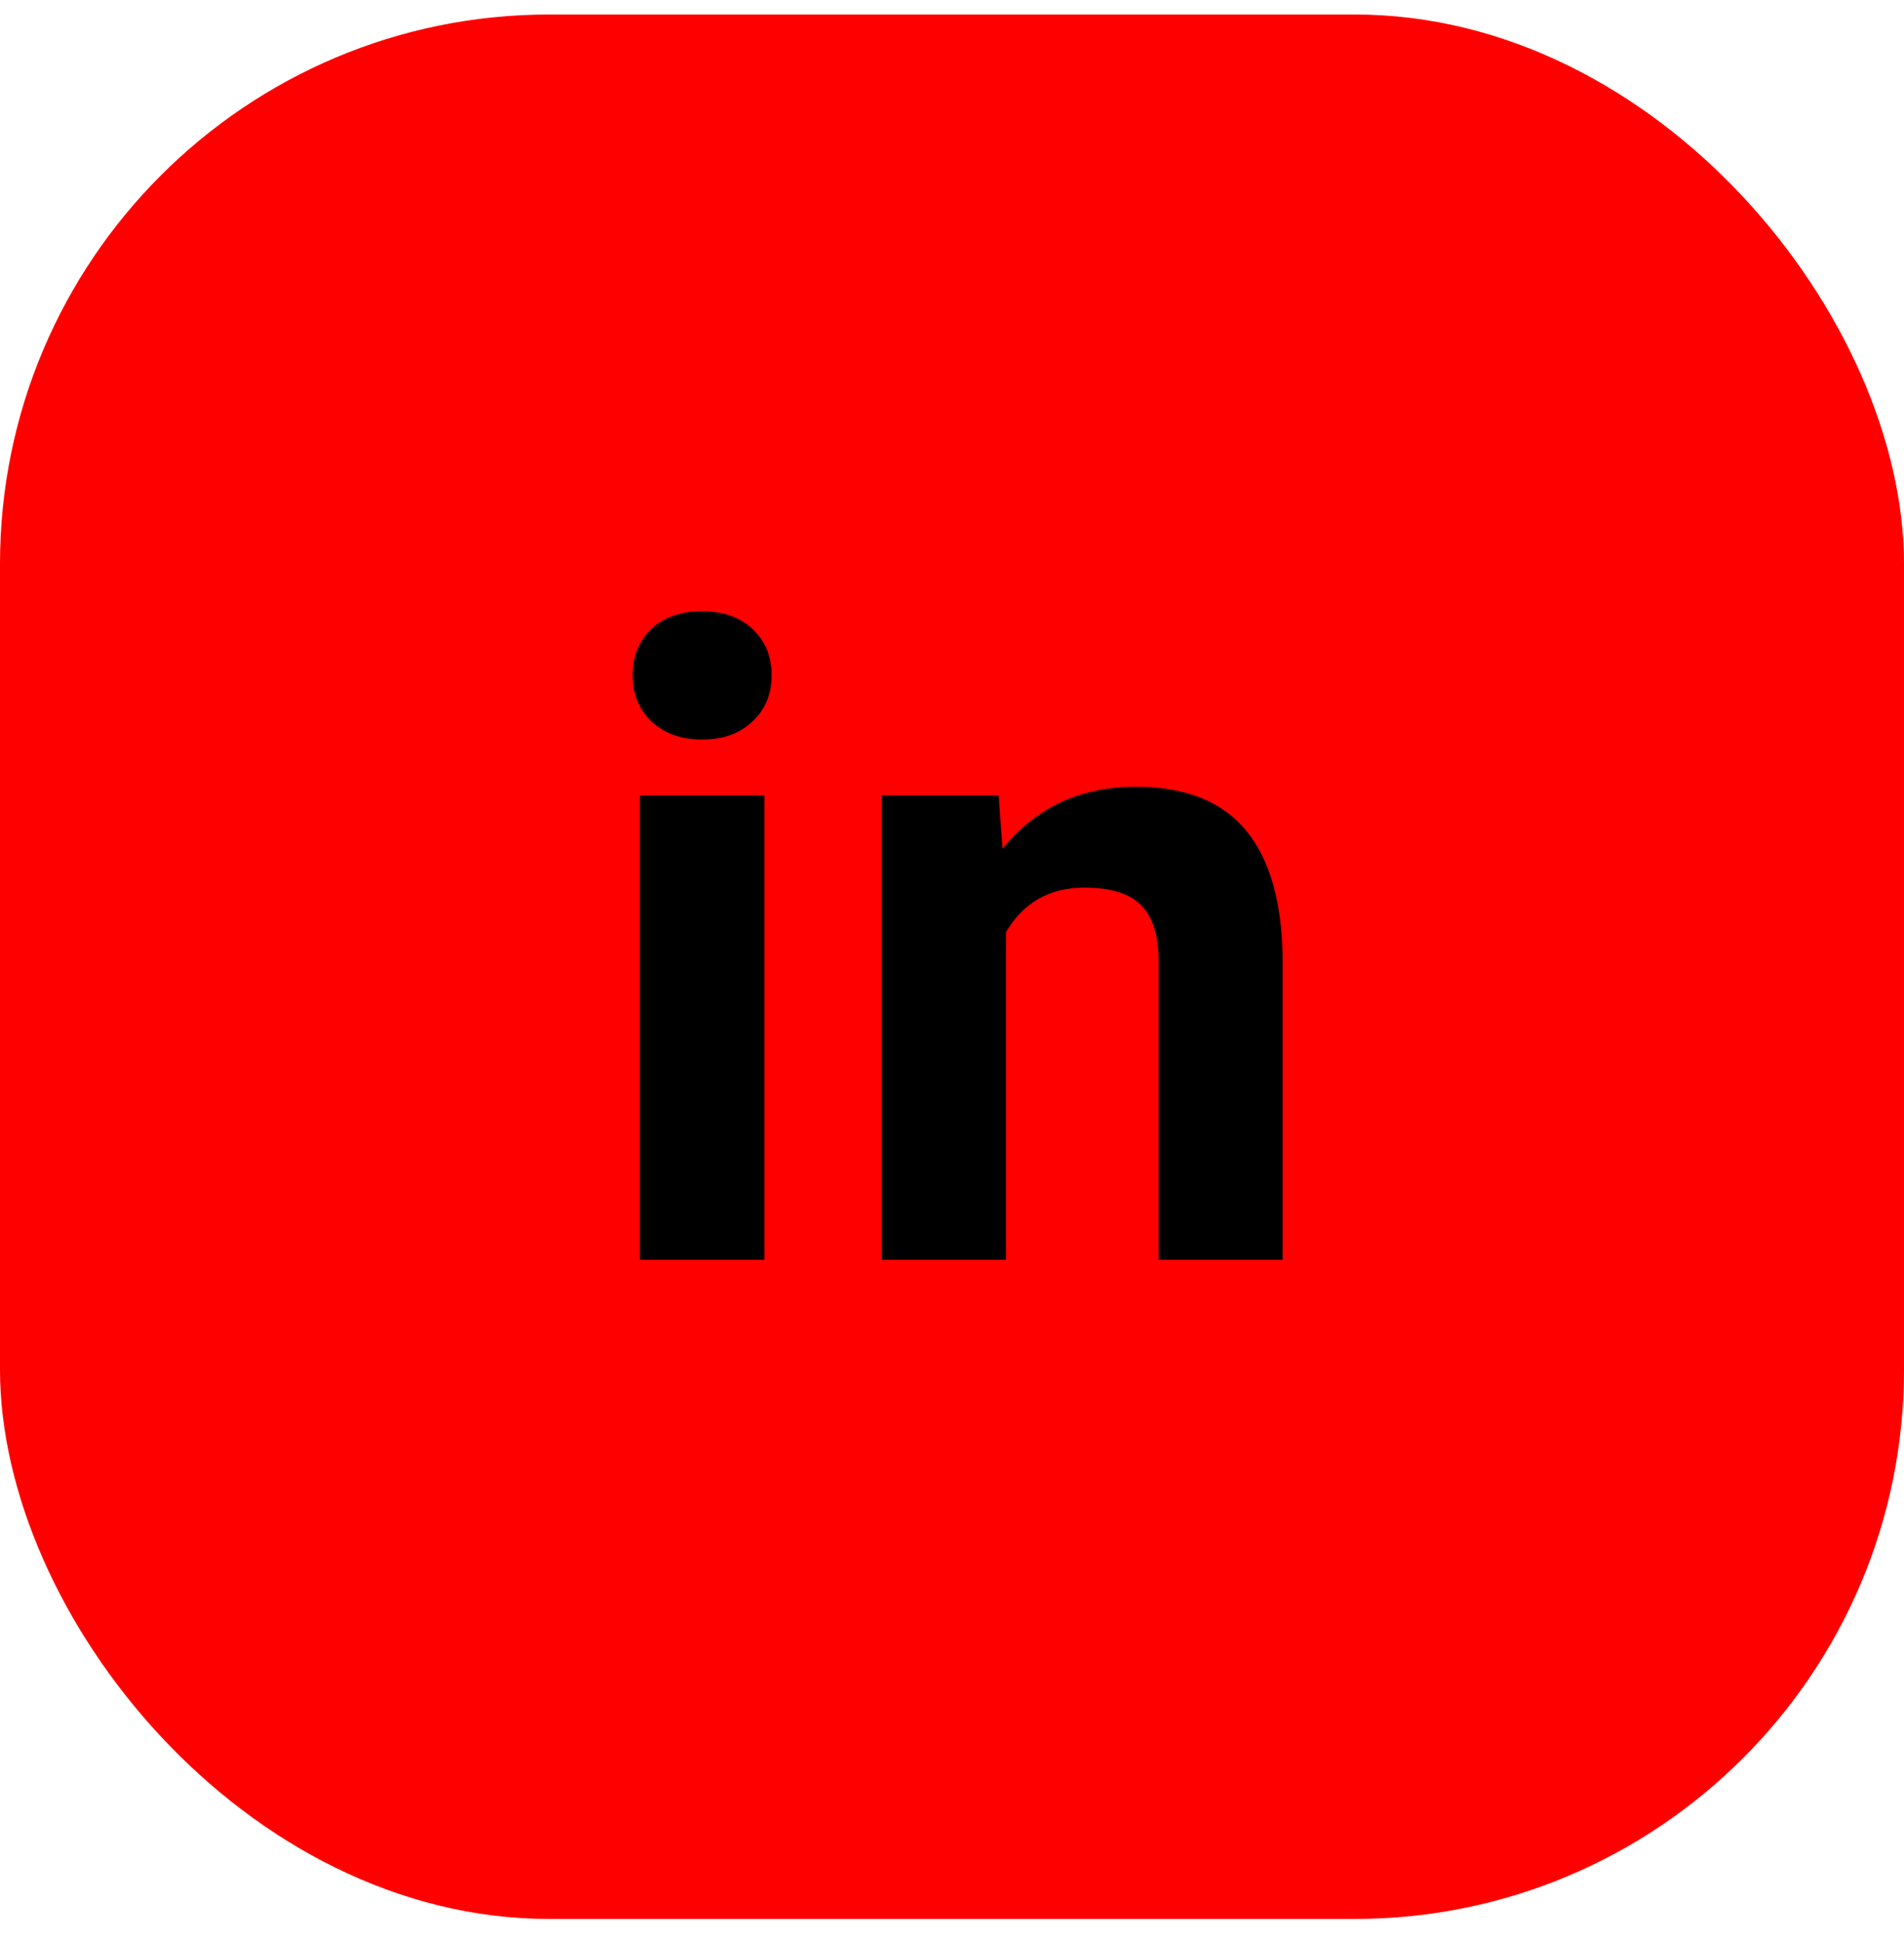<svg width="52" height="53" viewBox="0 0 52 53" fill="none" xmlns="http://www.w3.org/2000/svg">
<rect y="0.396" width="52" height="52" rx="15" fill="#FF0000"/>
<path d="M20.875 34.396H17.477V21.716H20.875V34.396ZM17.277 18.435C17.277 17.927 17.445 17.509 17.781 17.181C18.125 16.853 18.59 16.689 19.176 16.689C19.754 16.689 20.215 16.853 20.559 17.181C20.902 17.509 21.074 17.927 21.074 18.435C21.074 18.951 20.898 19.373 20.547 19.701C20.203 20.029 19.746 20.193 19.176 20.193C18.605 20.193 18.145 20.029 17.793 19.701C17.449 19.373 17.277 18.951 17.277 18.435Z" fill="black"/>
<path d="M27.273 21.716L27.378 23.181C28.285 22.048 29.5 21.482 31.023 21.482C32.367 21.482 33.367 21.877 34.023 22.666C34.679 23.455 35.015 24.634 35.031 26.205V34.396H31.644V26.287C31.644 25.568 31.488 25.048 31.175 24.728C30.863 24.4 30.343 24.236 29.617 24.236C28.664 24.236 27.949 24.642 27.472 25.455V34.396H24.085V21.716H27.273Z" fill="black"/>
</svg>
